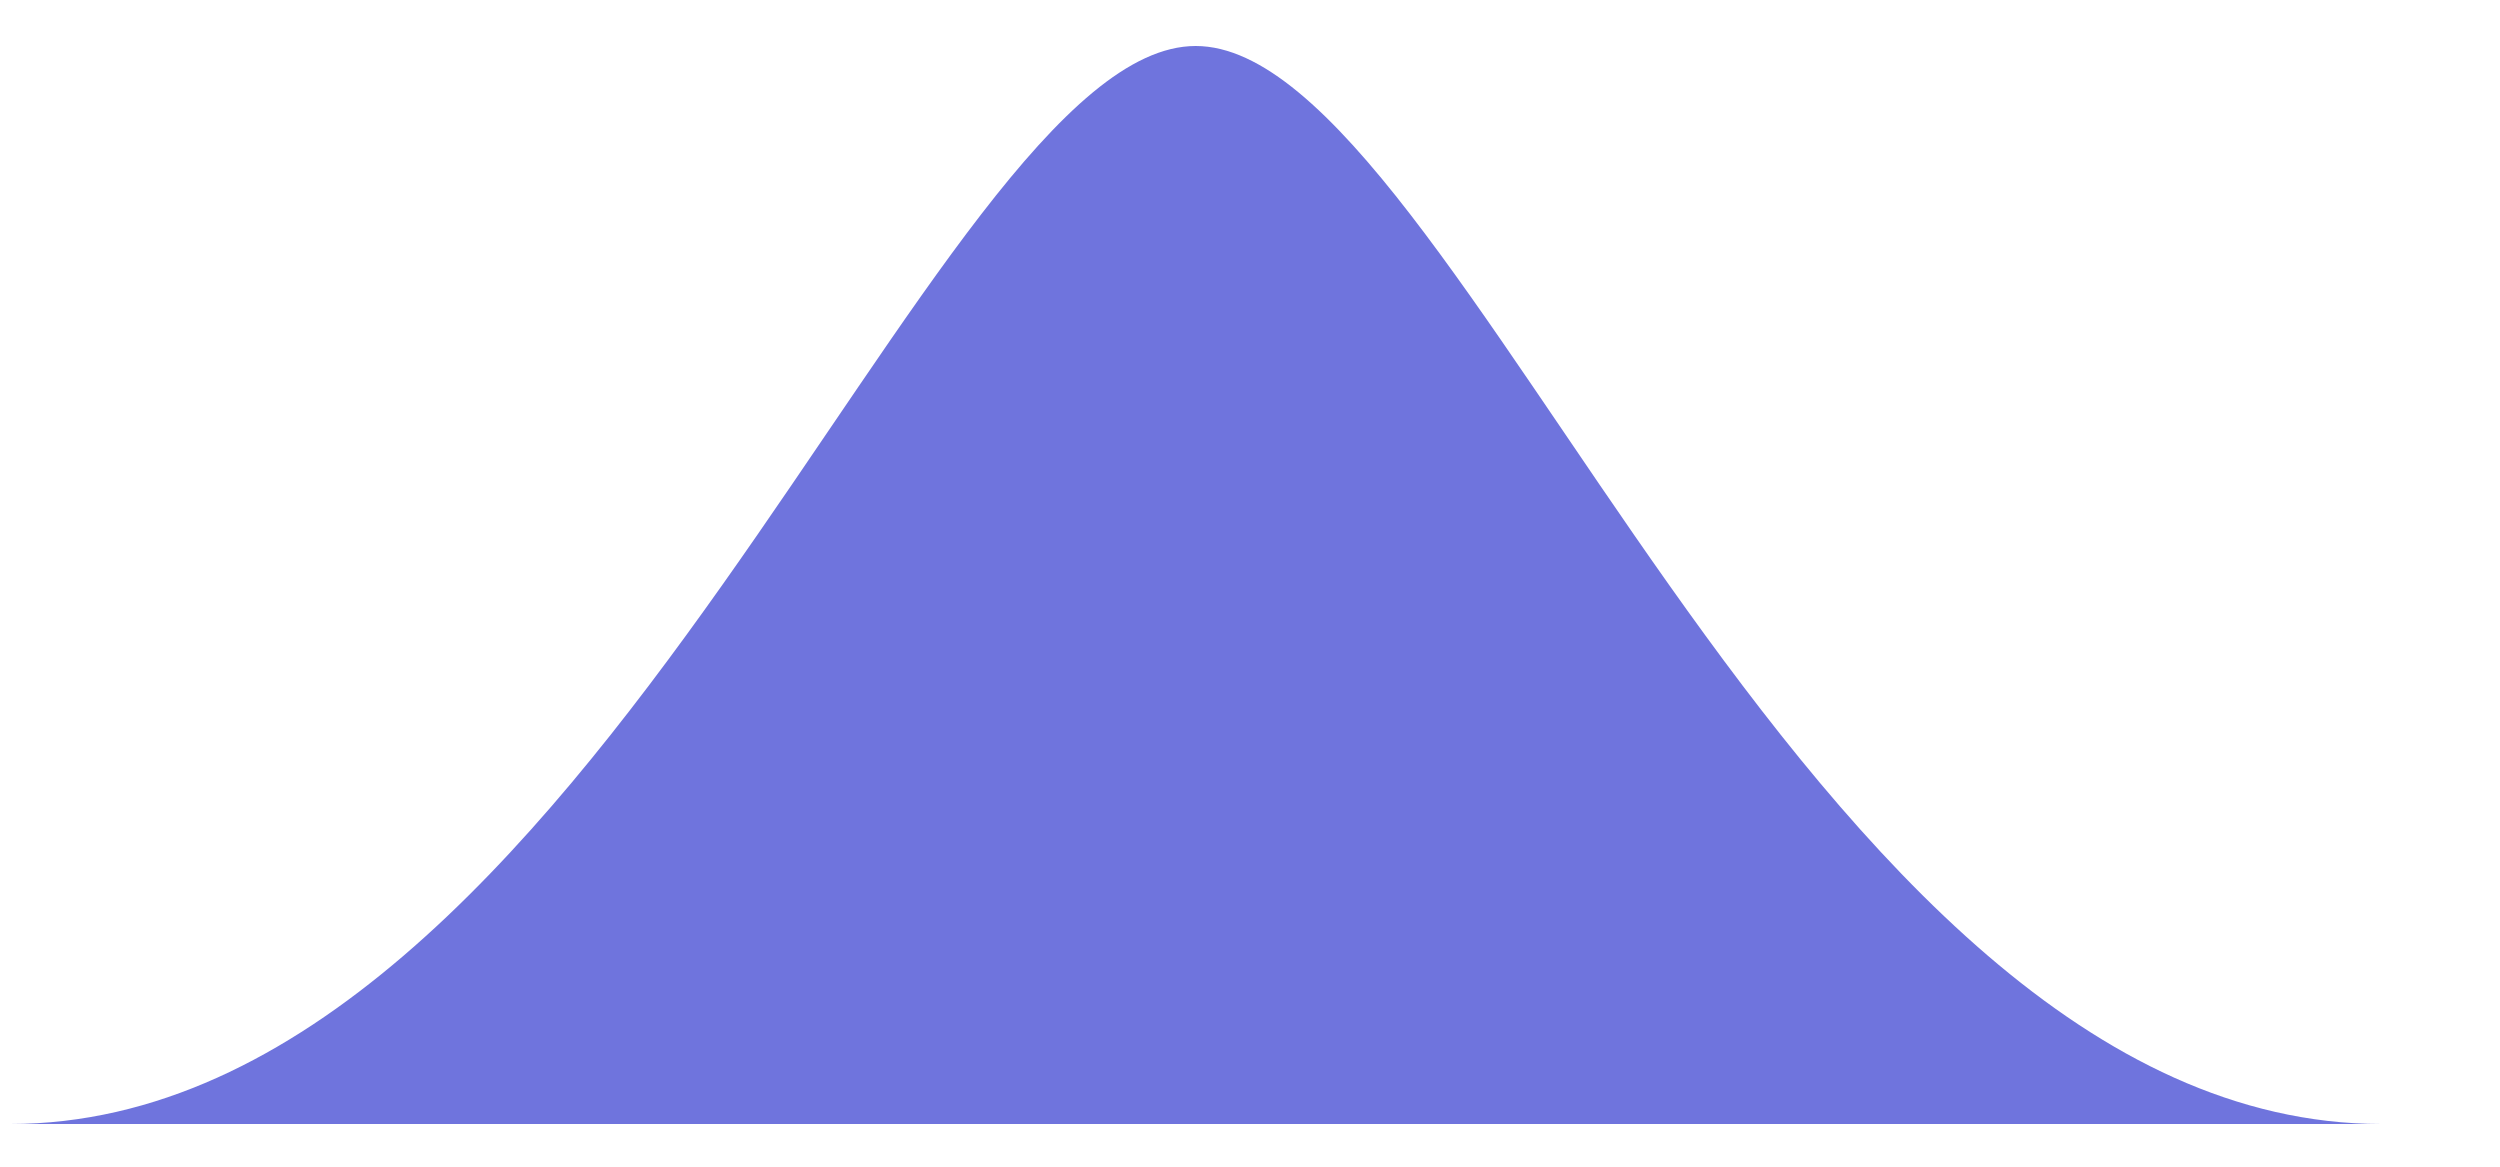<svg width="15" height="7" viewBox="0 0 15 7" fill="none" xmlns="http://www.w3.org/2000/svg">
<path d="M14.289 6.744C10.796 6.744 8.756 0.276 7.174 0.276C5.593 0.276 3.552 6.744 0.06 6.744H14.289Z" fill="#6F74DD"/>
</svg>
